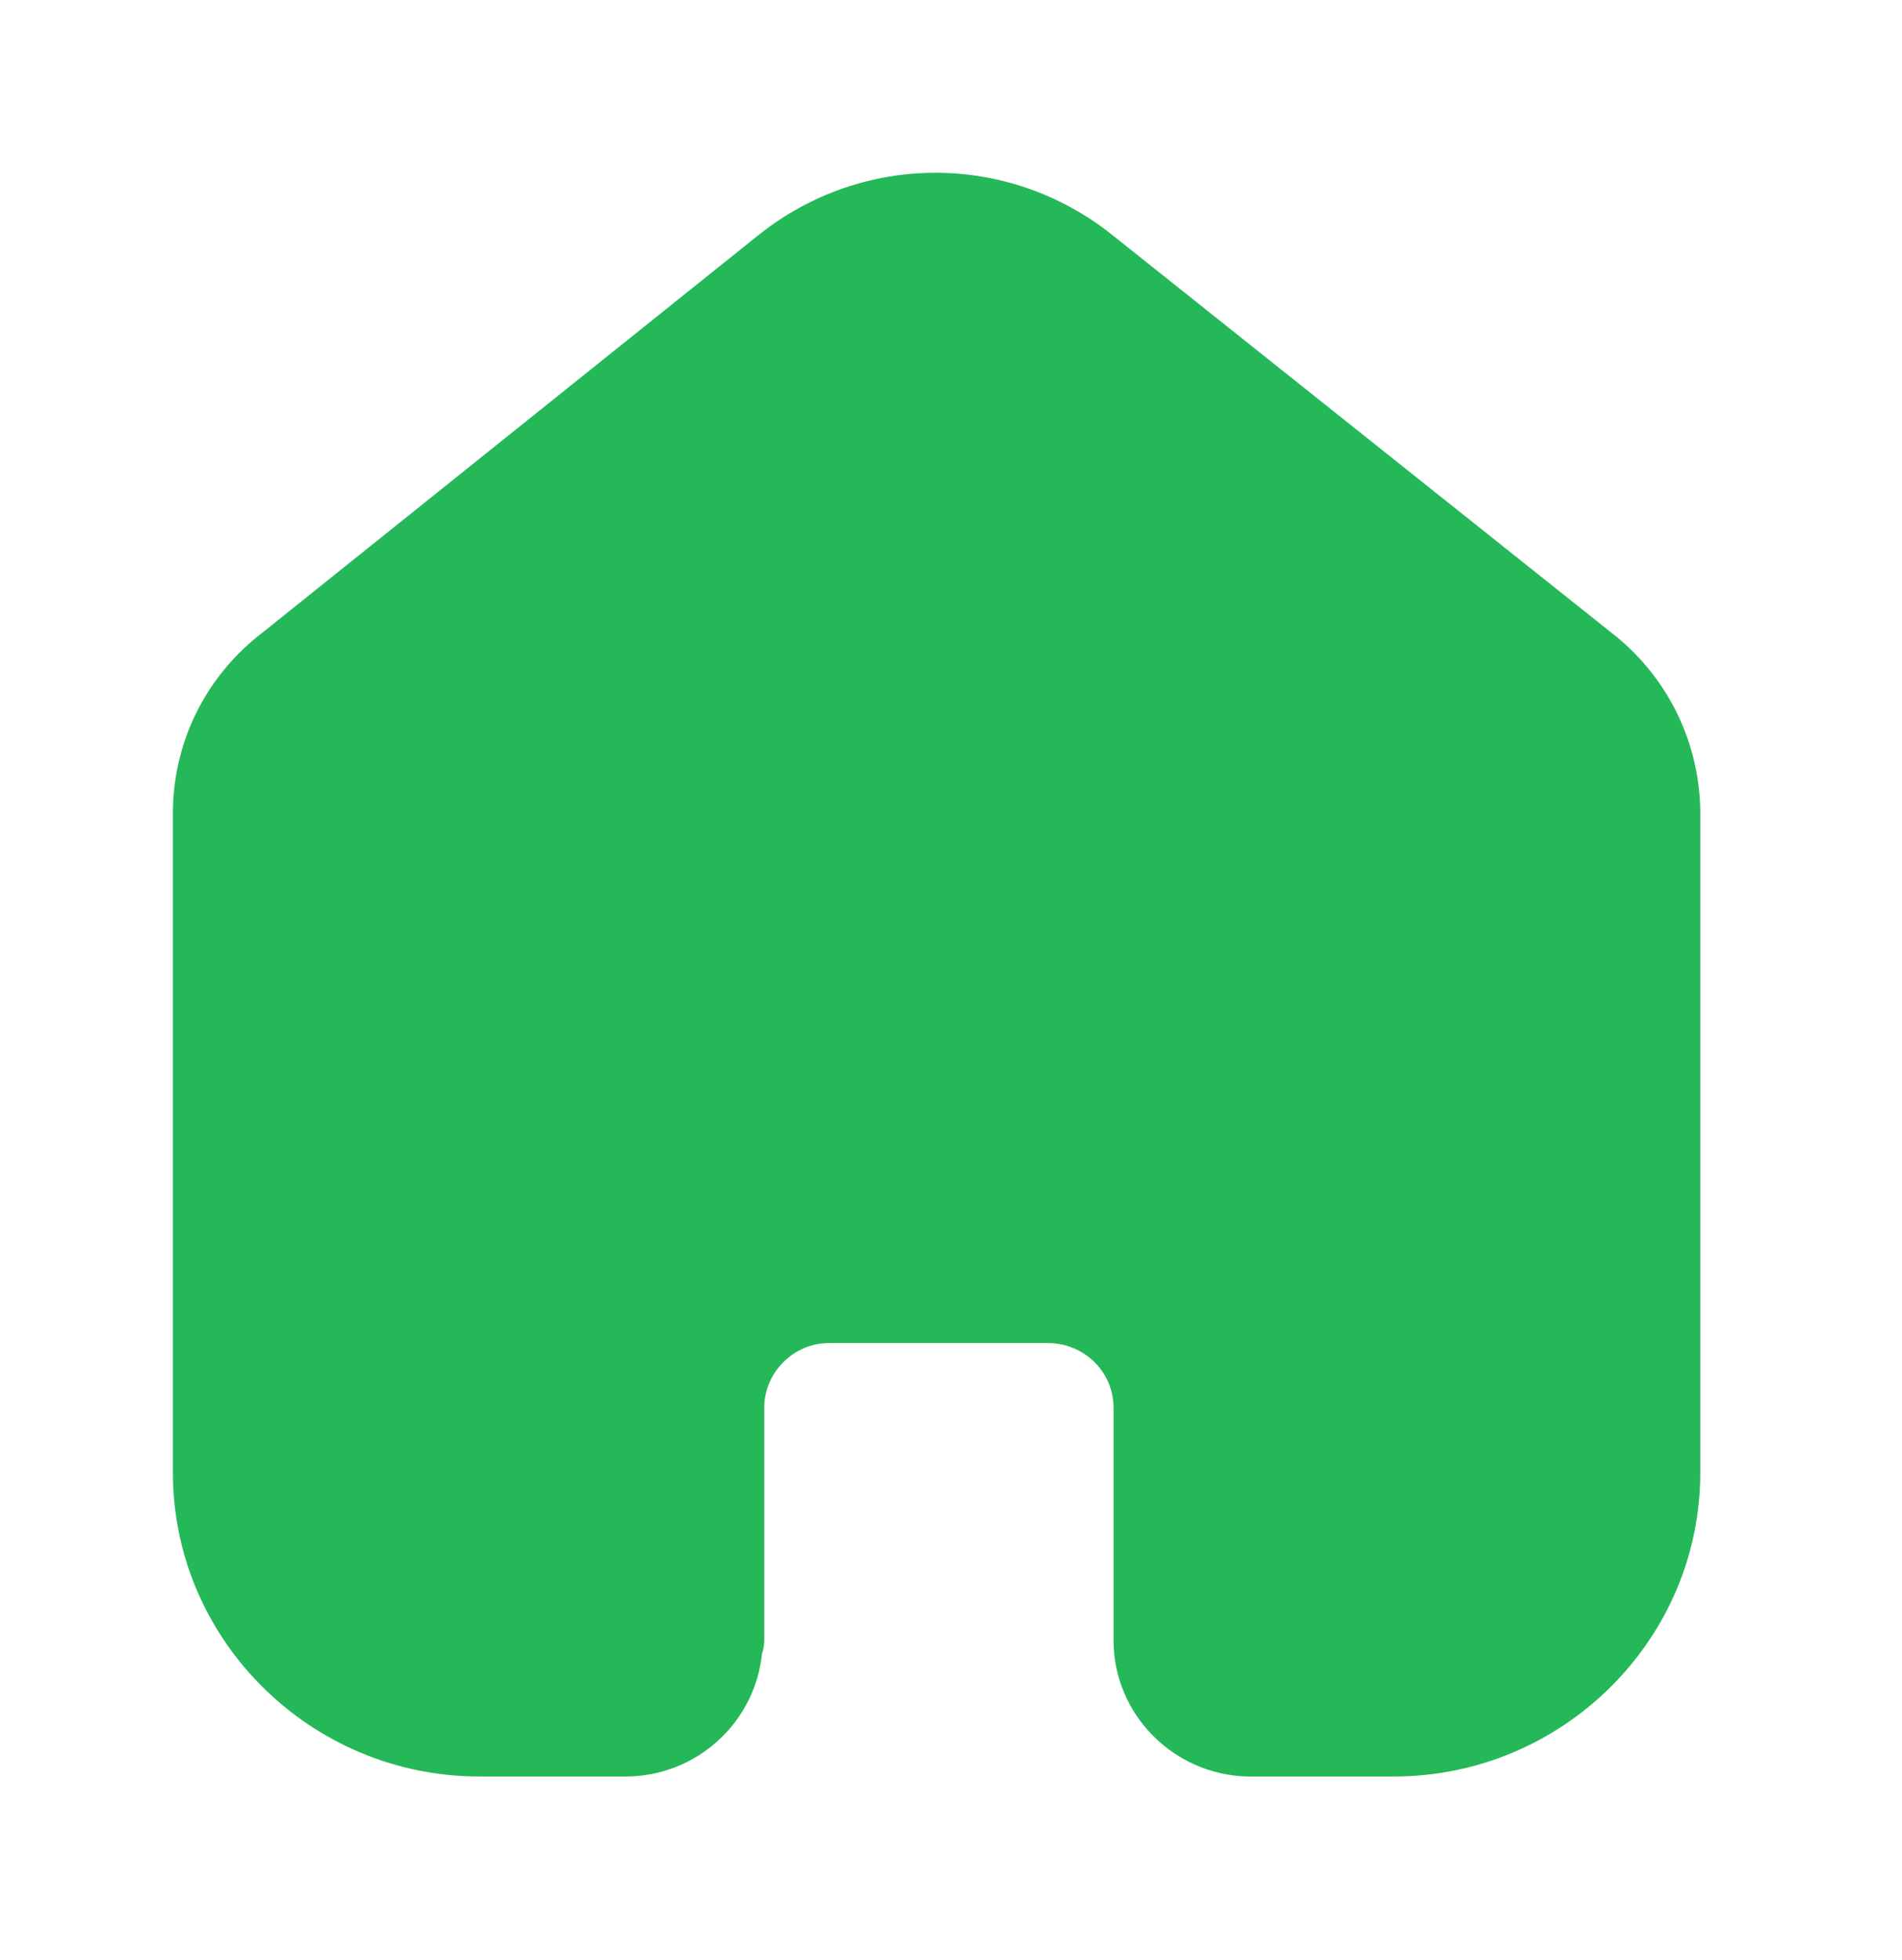 <svg width="33" height="34" viewBox="0 0 33 34" fill="none" xmlns="http://www.w3.org/2000/svg">
<g clip-path="url(#clip0_4762_6666)">
<path d="M29.5 14.06V25.55C29.5 28.45 27.11 30.82 24.18 30.82H21.65C20.35 30.79 19.32 29.73 19.32 28.46V24.42C19.32 23.8 18.81 23.3 18.18 23.3H14.38C13.77 23.3 13.26 23.81 13.26 24.42V28.45C13.26 28.53 13.25 28.61 13.22 28.69C13.1 29.88 12.09 30.82 10.85 30.82H8.32C5.39 30.82 3 28.45 3 25.55V14.08C3.01 12.85 3.58 11.72 4.56 10.97L13.17 4.07C14.97 2.64 17.49 2.64 19.29 4.07L27.95 10.97C28.91 11.71 29.48 12.84 29.5 14.06Z" fill="#25B858"/>
</g>
<defs>
<clipPath id="clip0_4762_6666">
<rect width="26.5" height="27.82" fill="white" transform="translate(3 3)"/>
</clipPath>
</defs>
</svg>
